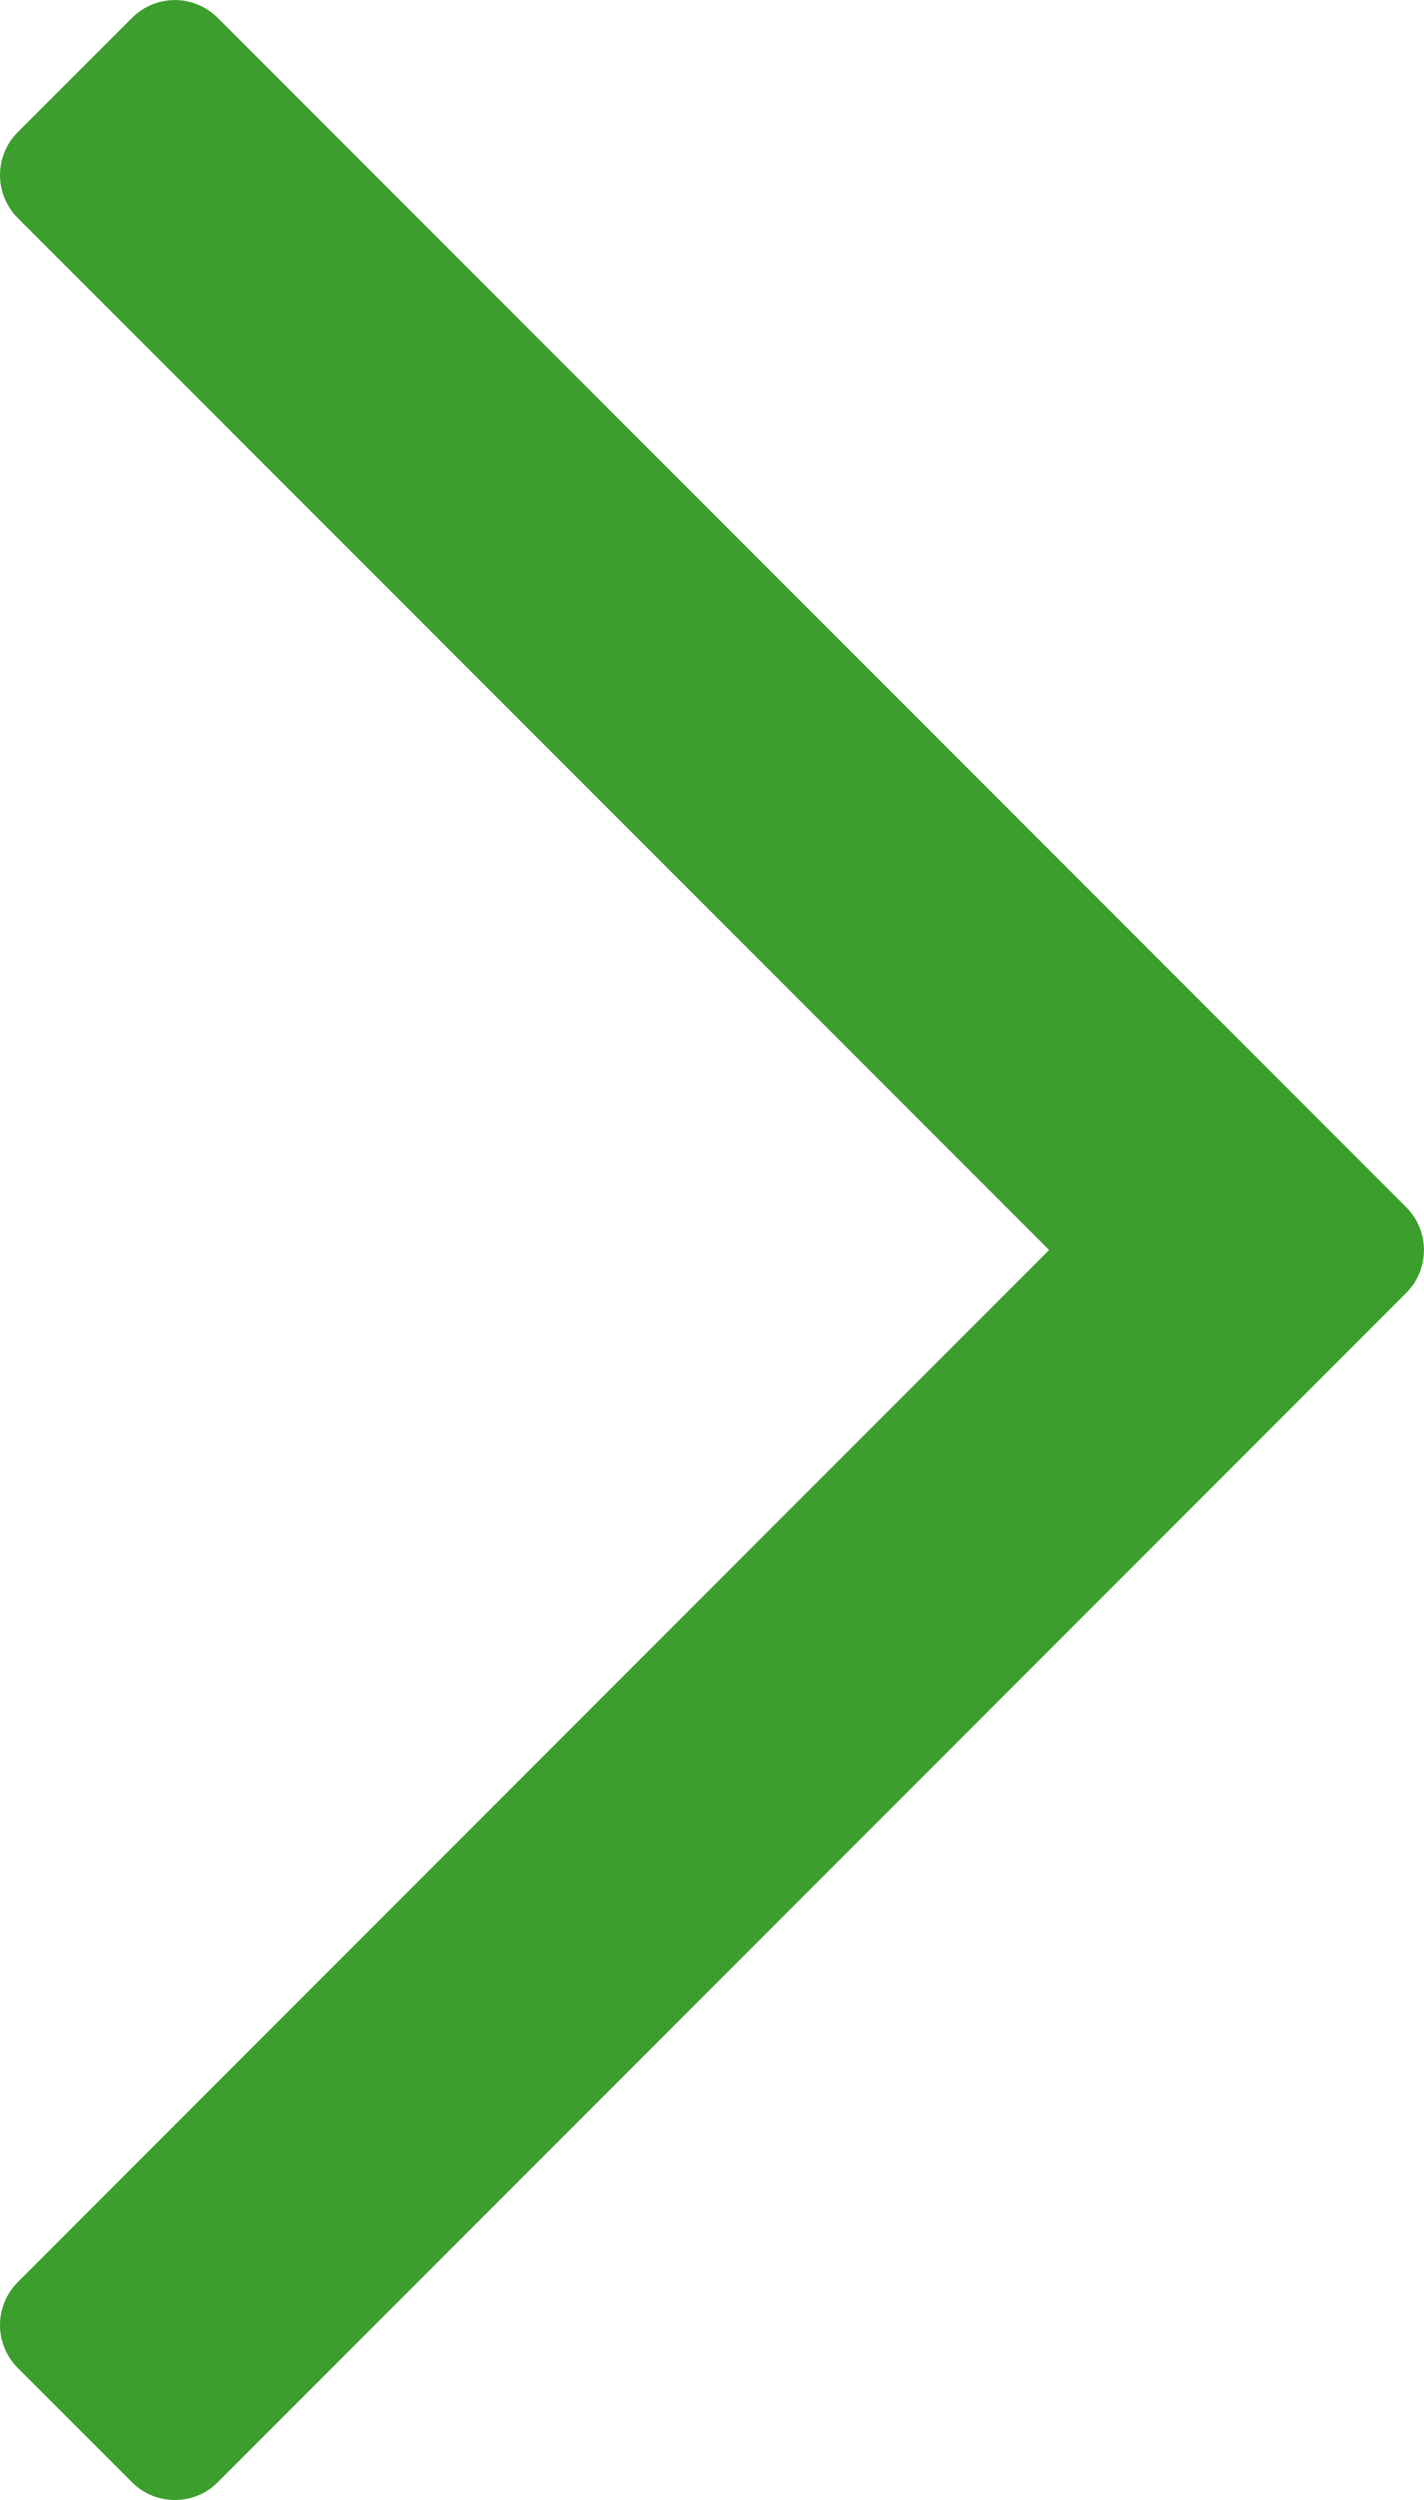 <?xml version="1.0" encoding="utf-8"?>
<!-- Generator: Adobe Illustrator 15.1.0, SVG Export Plug-In . SVG Version: 6.00 Build 0)  -->
<!DOCTYPE svg PUBLIC "-//W3C//DTD SVG 1.1//EN" "http://www.w3.org/Graphics/SVG/1.1/DTD/svg11.dtd">
<svg version="1.1" id="Layer_1" xmlns="http://www.w3.org/2000/svg" xmlns:xlink="http://www.w3.org/1999/xlink" x="0px" y="0px"
	 width="18.24px" height="32px" viewBox="0 0 18.24 32" enable-background="new 0 0 18.24 32" xml:space="preserve">
<path fill="#3C9E2D" d="M18.012,15.452L2.789,0.229c-0.304-0.304-0.794-0.304-1.098,0L0.227,1.692C0.082,1.838,0,2.035,0,2.241
	C0,2.447,0.082,2.645,0.227,2.79L13.438,16L0.227,29.212C0.082,29.357,0,29.555,0,29.761s0.082,0.402,0.227,0.549l1.465,1.464
	C1.843,31.926,2.041,32,2.24,32c0.198,0,0.397-0.074,0.549-0.227L18.012,16.55C18.315,16.246,18.315,15.756,18.012,15.452z"/>
</svg>
